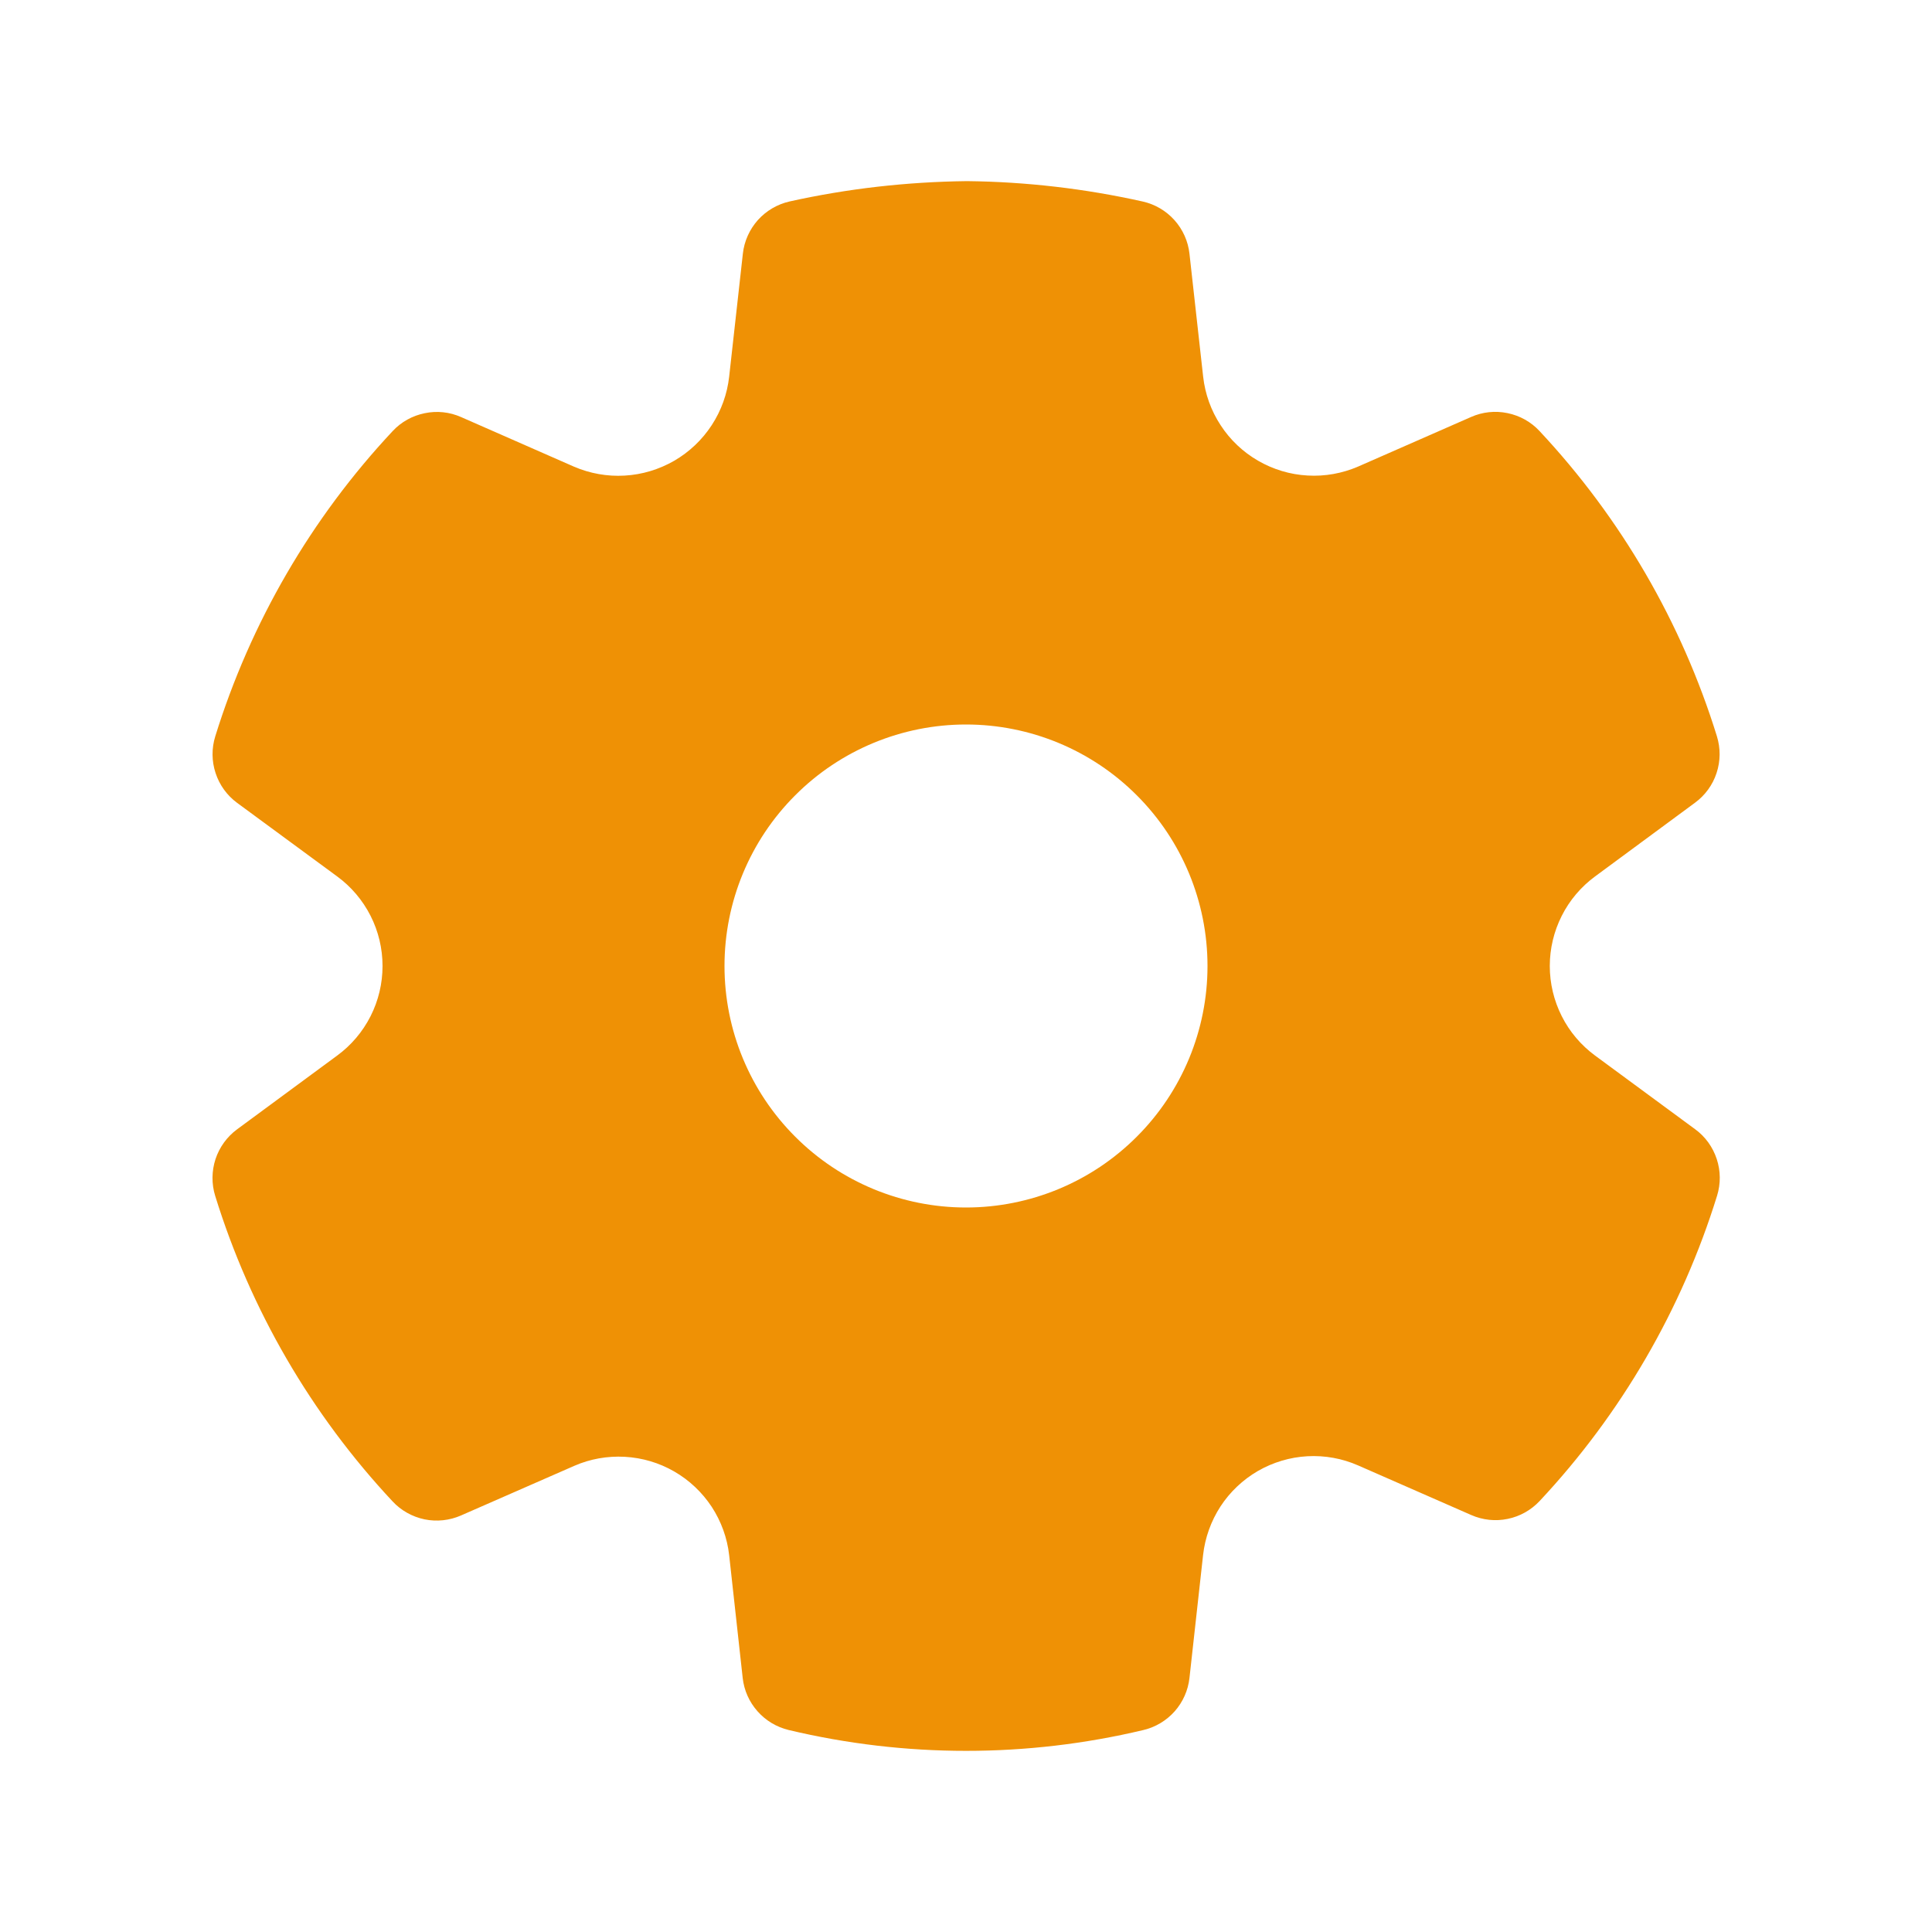<svg width="24" height="24" viewBox="0 0 24 24" fill="none" xmlns="http://www.w3.org/2000/svg">
<path d="M12.012 2.25C12.746 2.258 13.477 2.343 14.194 2.503C14.347 2.537 14.485 2.618 14.589 2.734C14.694 2.851 14.759 2.997 14.776 3.152L14.946 4.679C14.97 4.894 15.044 5.101 15.163 5.282C15.281 5.464 15.441 5.615 15.628 5.723C15.816 5.832 16.026 5.895 16.242 5.907C16.458 5.92 16.674 5.881 16.873 5.795L18.274 5.18C18.416 5.117 18.575 5.1 18.727 5.132C18.879 5.163 19.018 5.24 19.124 5.354C20.136 6.435 20.89 7.732 21.328 9.146C21.374 9.295 21.373 9.454 21.324 9.602C21.276 9.75 21.182 9.879 21.057 9.971L19.815 10.887C19.641 11.015 19.498 11.183 19.401 11.376C19.303 11.57 19.252 11.783 19.252 12C19.252 12.217 19.303 12.43 19.401 12.624C19.498 12.817 19.641 12.985 19.815 13.113L21.058 14.028C21.184 14.12 21.277 14.249 21.326 14.398C21.375 14.546 21.376 14.705 21.33 14.854C20.892 16.268 20.138 17.565 19.126 18.646C19.02 18.759 18.882 18.837 18.73 18.868C18.578 18.9 18.42 18.883 18.278 18.821L16.871 18.204C16.673 18.117 16.457 18.078 16.24 18.09C16.024 18.102 15.814 18.165 15.626 18.273C15.439 18.382 15.279 18.533 15.161 18.714C15.043 18.896 14.969 19.103 14.945 19.318L14.776 20.844C14.759 20.998 14.695 21.142 14.593 21.258C14.49 21.374 14.355 21.455 14.204 21.491C12.756 21.836 11.247 21.836 9.798 21.491C9.648 21.455 9.512 21.374 9.41 21.258C9.307 21.142 9.243 20.998 9.226 20.844L9.058 19.32C9.034 19.105 8.959 18.899 8.841 18.718C8.722 18.538 8.563 18.387 8.375 18.279C8.188 18.171 7.978 18.109 7.762 18.097C7.546 18.085 7.33 18.123 7.132 18.21L5.726 18.826C5.584 18.888 5.426 18.905 5.274 18.874C5.122 18.842 4.983 18.765 4.877 18.651C3.865 17.569 3.111 16.271 2.673 14.855C2.627 14.706 2.629 14.547 2.677 14.399C2.726 14.251 2.82 14.121 2.945 14.029L4.188 13.113C4.363 12.985 4.505 12.817 4.603 12.624C4.701 12.431 4.752 12.217 4.752 12C4.752 11.783 4.701 11.569 4.603 11.376C4.505 11.183 4.363 11.015 4.188 10.887L2.945 9.973C2.82 9.881 2.726 9.751 2.678 9.603C2.629 9.455 2.628 9.296 2.674 9.147C3.113 7.733 3.866 6.436 4.878 5.355C4.984 5.241 5.123 5.164 5.276 5.133C5.428 5.101 5.586 5.118 5.728 5.181L7.128 5.796C7.327 5.882 7.544 5.921 7.76 5.908C7.977 5.896 8.187 5.832 8.375 5.724C8.563 5.615 8.722 5.464 8.841 5.282C8.96 5.1 9.034 4.894 9.058 4.678L9.228 3.152C9.245 2.996 9.311 2.85 9.415 2.733C9.52 2.617 9.658 2.536 9.811 2.502C10.528 2.343 11.261 2.259 12.012 2.25ZM12 9C11.205 9 10.441 9.316 9.879 9.879C9.316 10.441 9 11.204 9 12C9 12.796 9.316 13.559 9.879 14.121C10.441 14.684 11.205 15 12 15C12.796 15 13.559 14.684 14.121 14.121C14.684 13.559 15 12.796 15 12C15 11.204 14.684 10.441 14.121 9.879C13.559 9.316 12.796 9 12 9Z" fill="#EF9105"/>
</svg>
